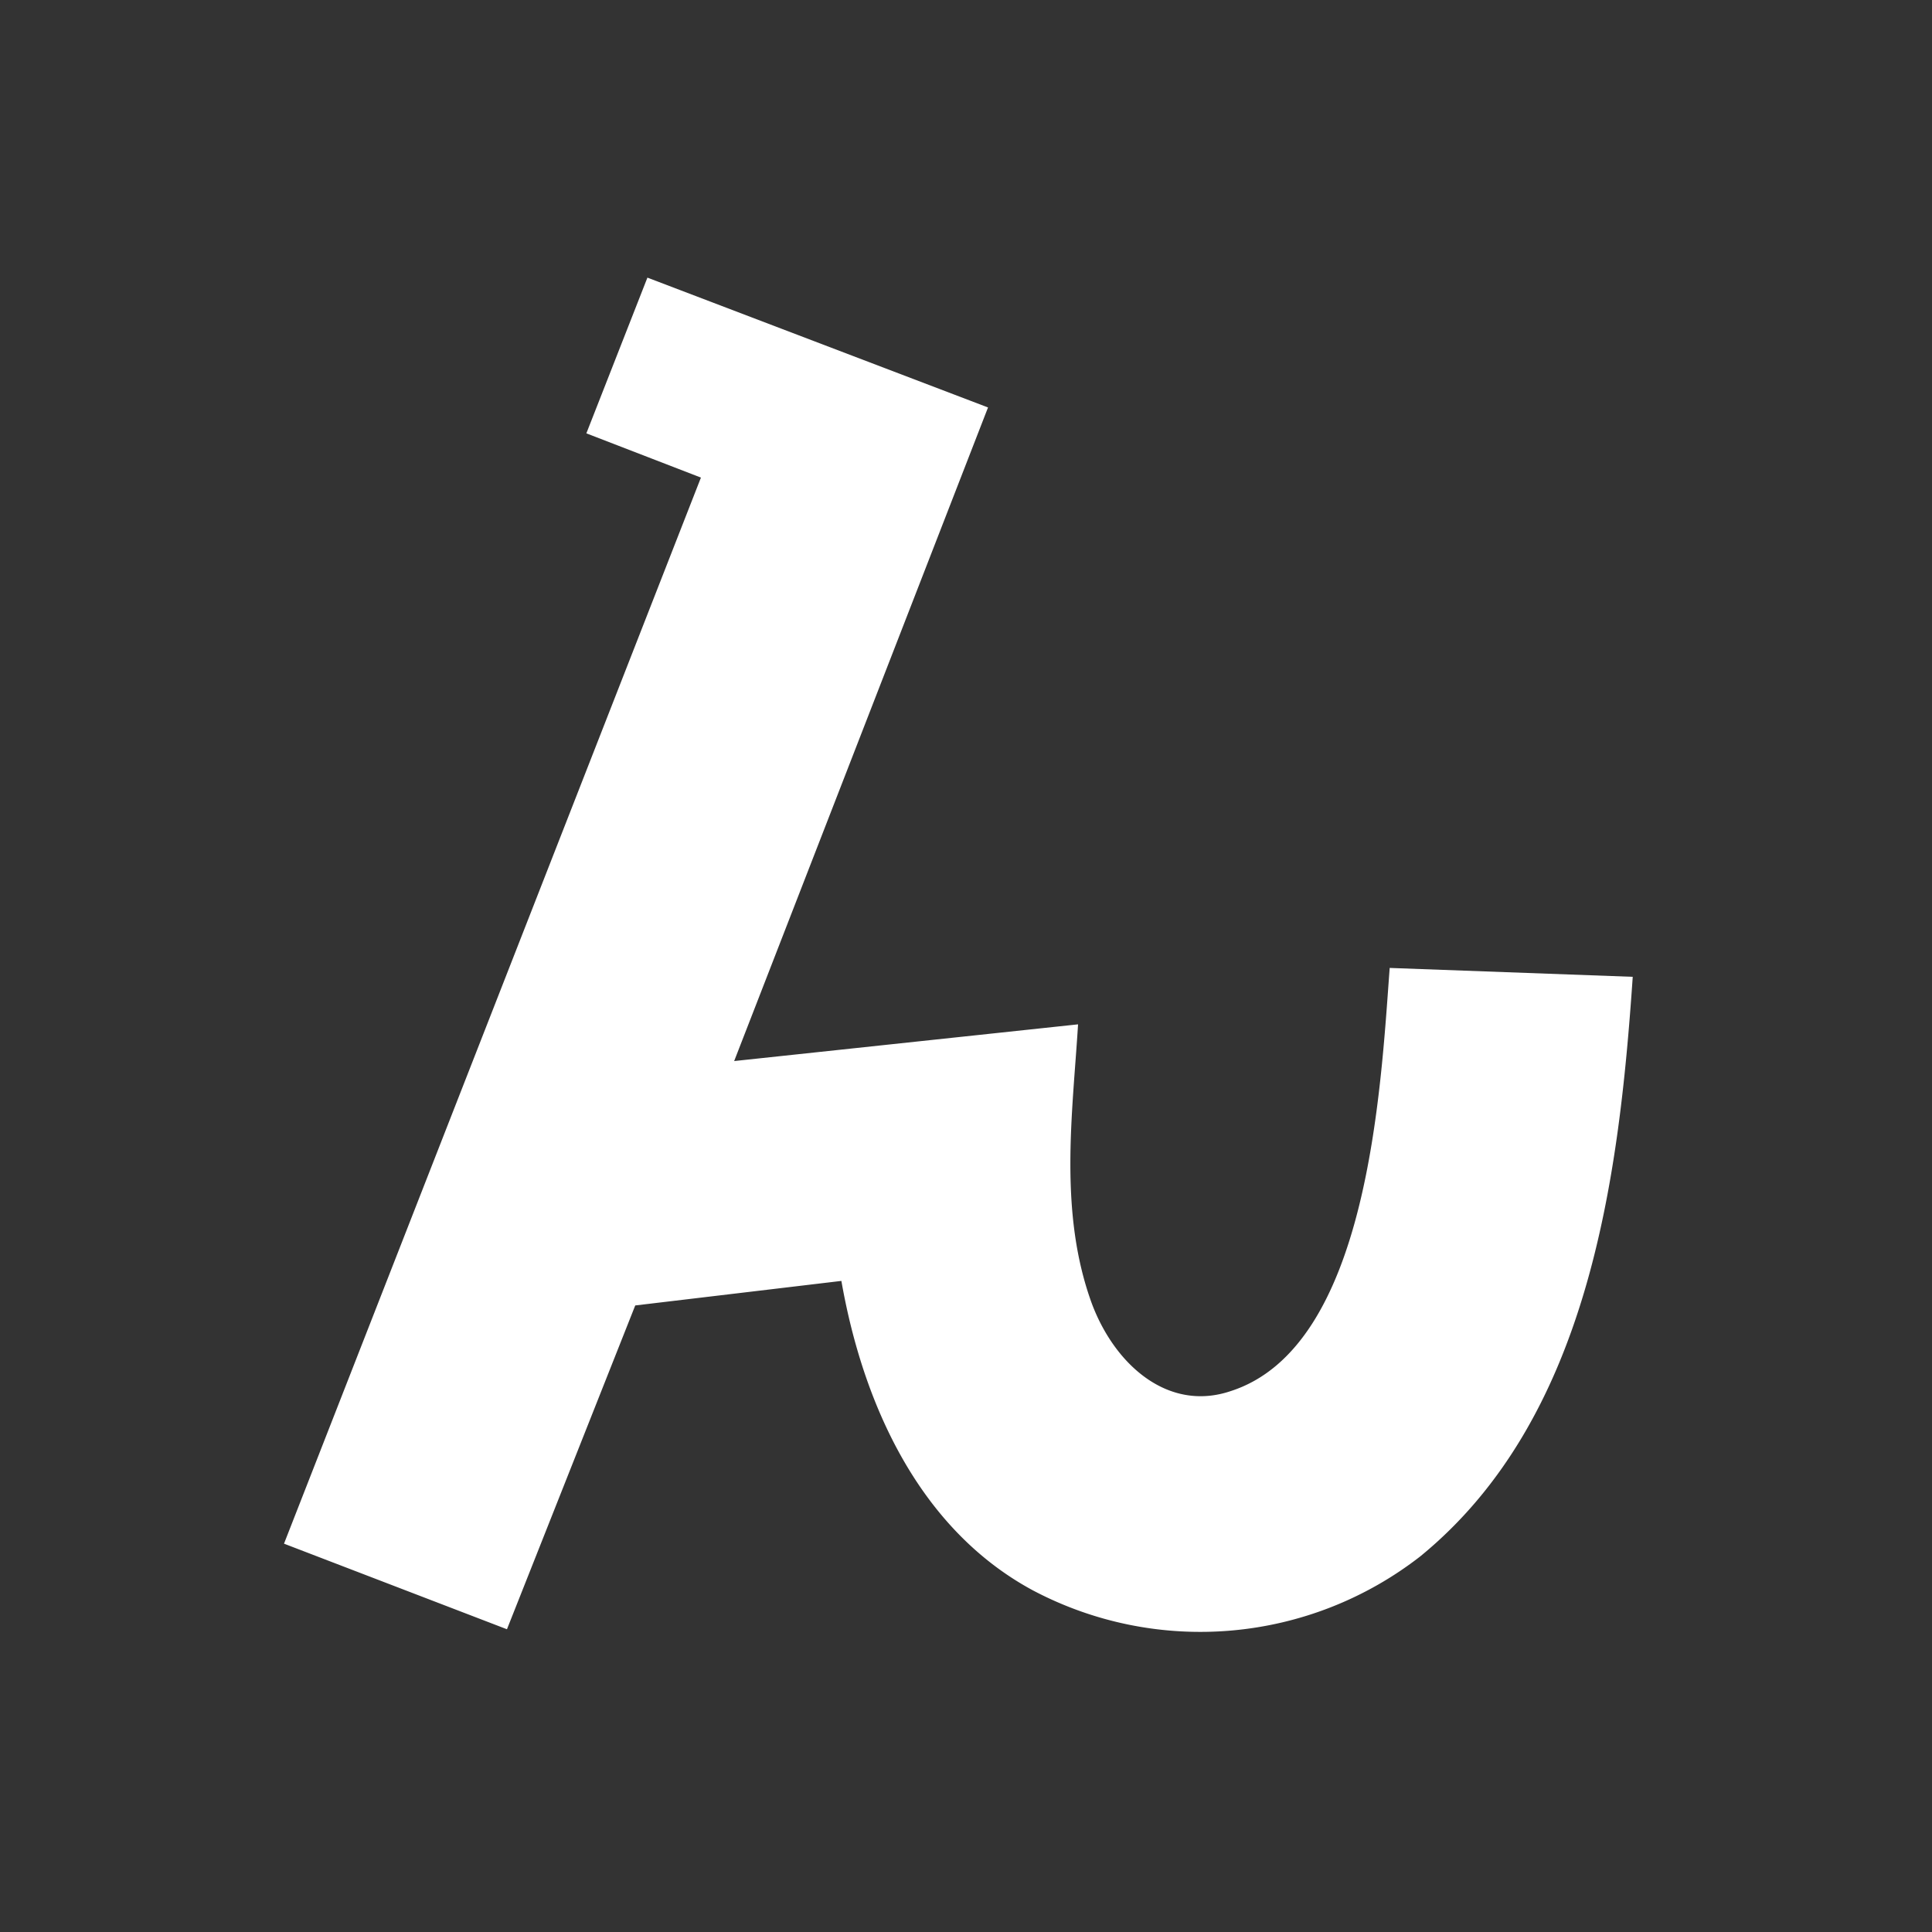 <svg xmlns="http://www.w3.org/2000/svg" viewBox="0 0 100 100"><rect x="0" y="0" width="100" height="100" fill="#333333" stroke="none"/><defs><style>.cls-1{fill:#fff;}.cls-2{fill:none;}</style></defs><title>アセット 64</title><g id="レイヤー_2" data-name="レイヤー 2"><g id="レイヤー_1-2" data-name="レイヤー 1"><path class="cls-1" d="M71.93,50.1c-.47,6.32-1.11,19.6-8.22,21.9-3.24,1.1-6-1.35-7.19-4.51-1.74-4.74-1-9.88-.72-14.47L38,54.92,51.14,21.09,33.51,14.37l-3.16,8.06,5.93,2.29L14.7,79.9l11.54,4.43,6.64-16.76L43.55,66.3c1.11,6.33,4,12.81,9.88,16a18.54,18.54,0,0,0,20.08-1.74c8.7-7.11,10.28-19.44,11-30Z"/><rect class="cls-2" width="100" height="100"/></g></g></svg>